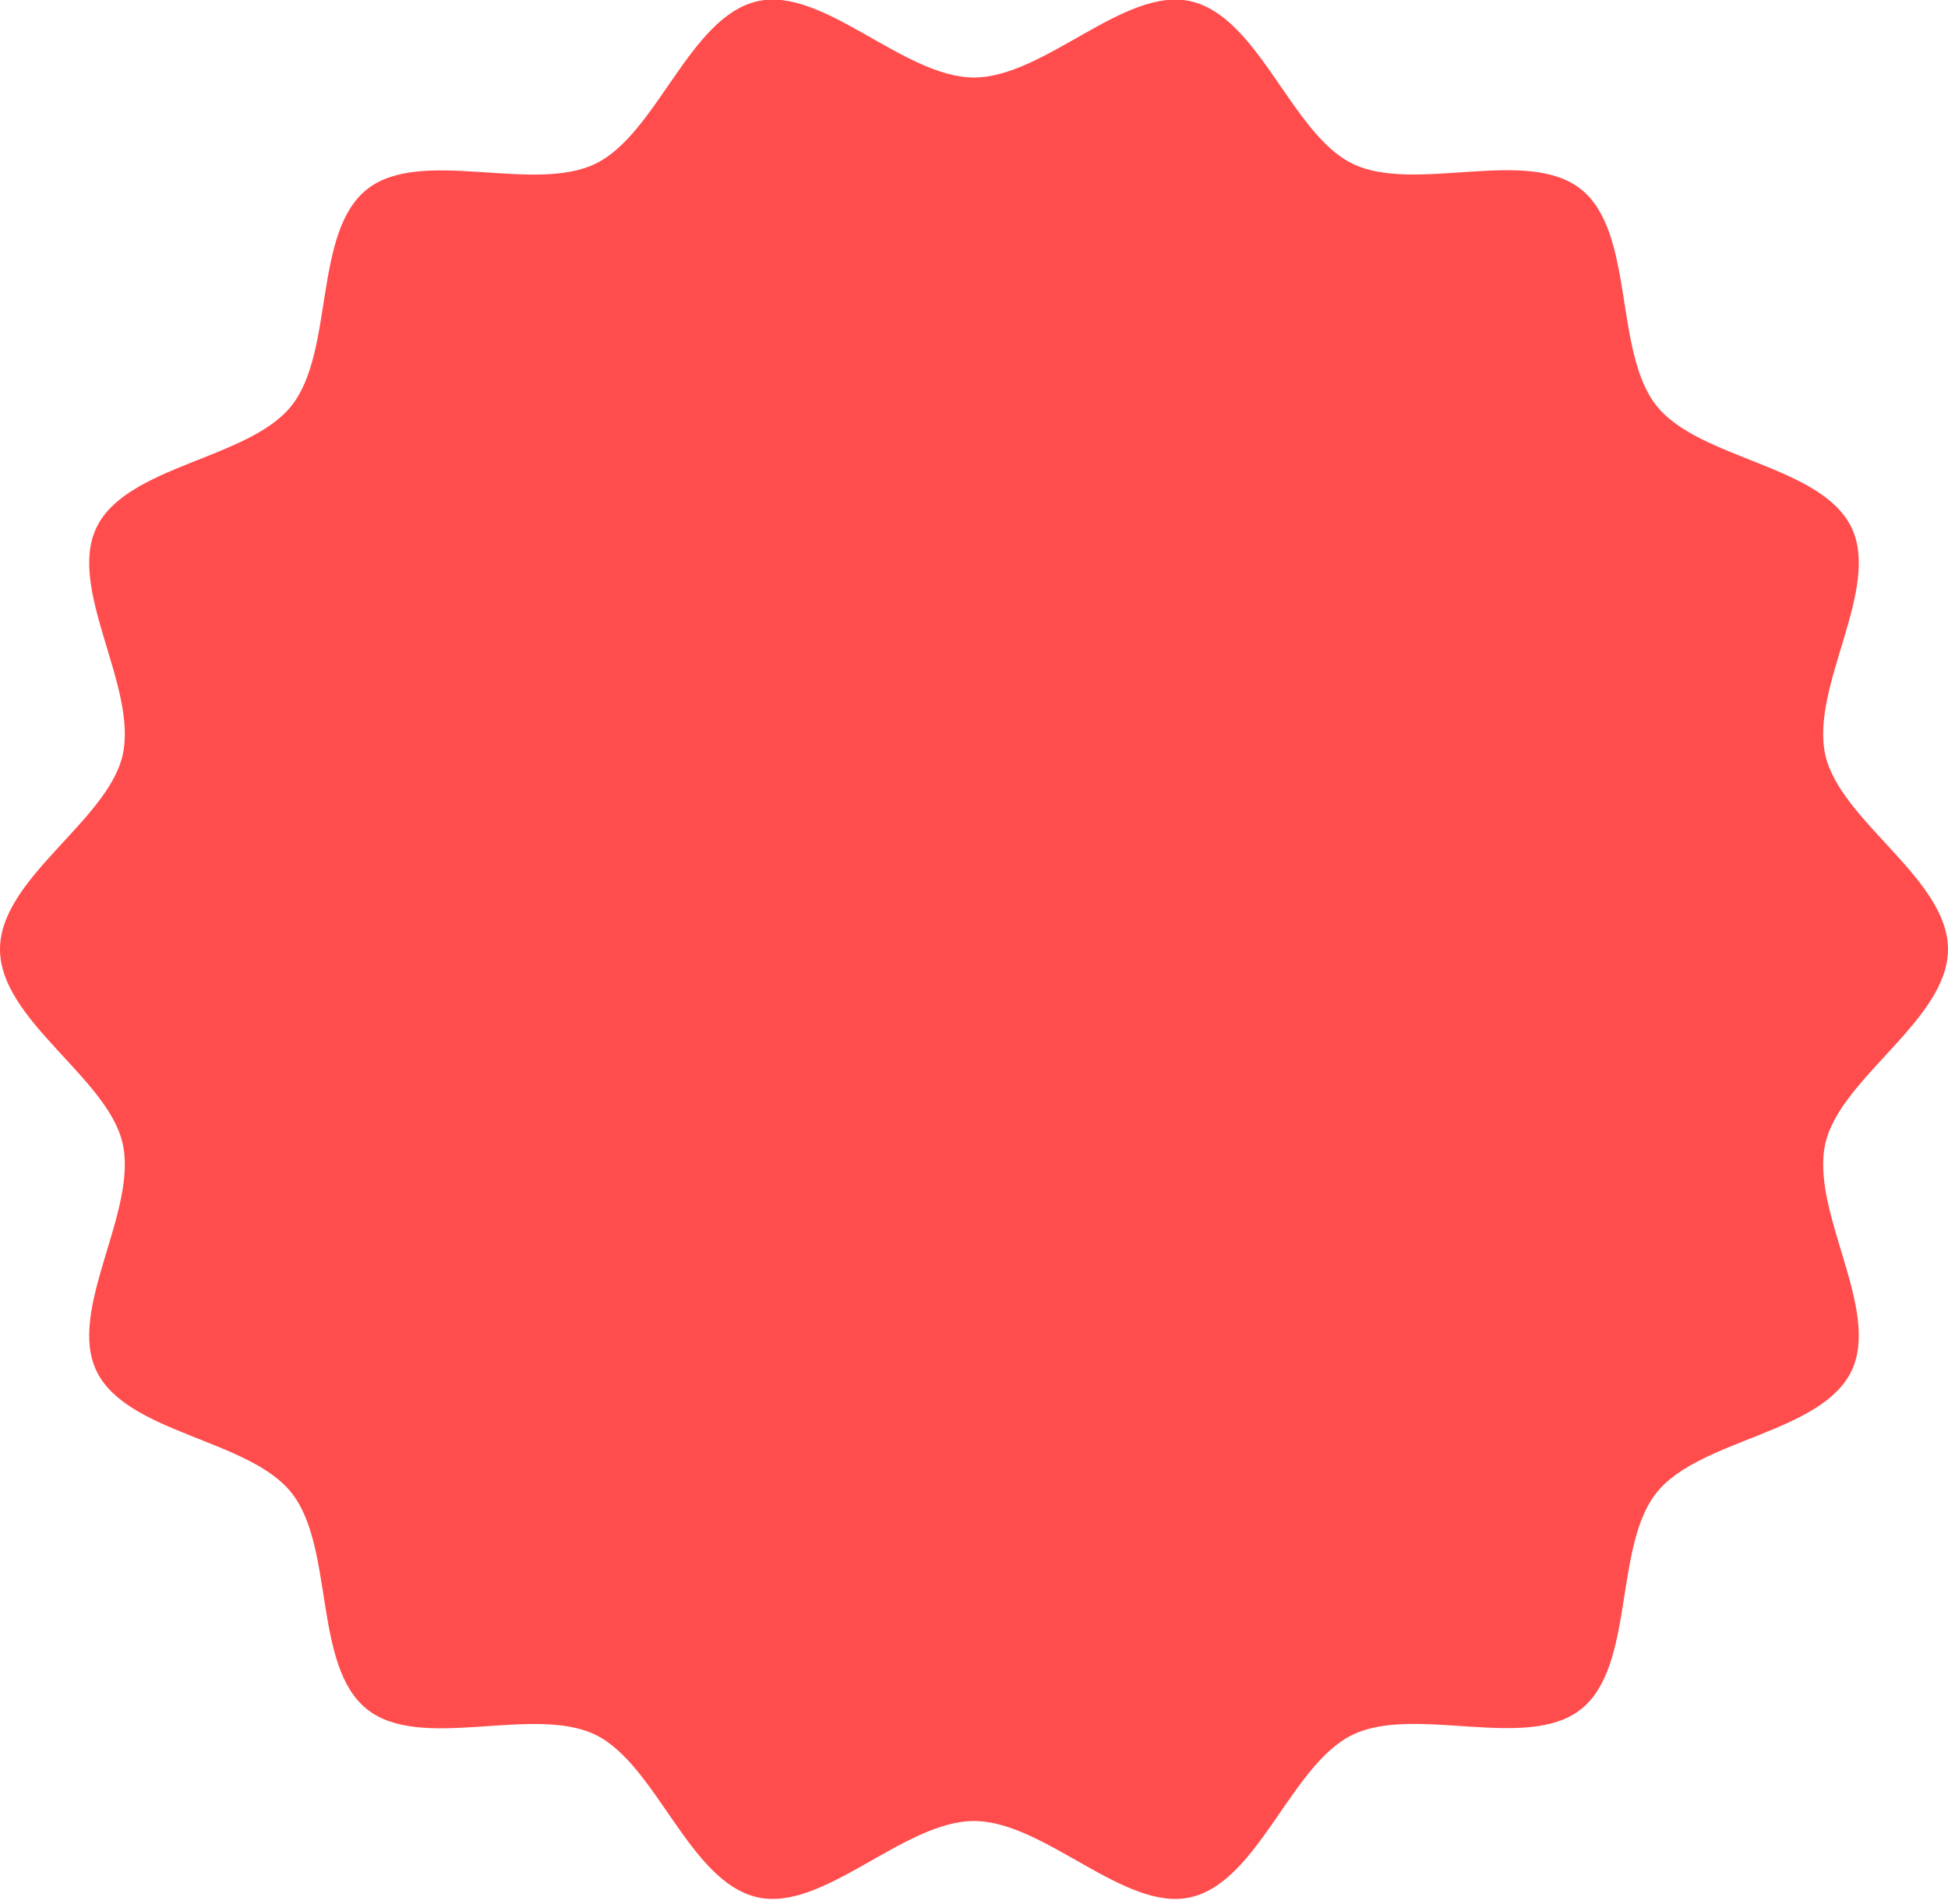 <svg width="180" height="176" viewBox="0 0 180 176" fill="none" xmlns="http://www.w3.org/2000/svg">
<path d="M180 87.731C180 94.235 170.069 99.578 168.672 105.656C167.237 111.967 173.832 121.026 171.078 126.718C168.284 132.486 157.034 132.99 153.078 137.945C149.082 142.94 151.099 153.974 146.095 157.962C141.129 161.911 130.772 157.536 124.991 160.323C119.289 163.072 116.302 173.913 110.017 175.345C103.927 176.739 96.517 168.299 90 168.299C83.483 168.299 76.073 176.739 69.983 175.345C63.66 173.913 60.672 163.072 55.009 160.323C49.228 157.536 38.871 161.949 33.905 157.962C28.901 153.974 30.918 142.94 26.922 137.945C22.965 132.99 11.716 132.486 8.922 126.718C6.168 121.026 12.763 111.967 11.328 105.656C9.931 99.578 0 94.274 0 87.731C0 81.188 9.931 75.883 11.328 69.805C12.763 63.494 6.168 54.435 8.922 48.743C11.716 42.975 22.965 42.471 26.922 37.516C30.918 32.522 28.901 21.487 33.905 17.5C38.871 13.551 49.228 17.925 55.009 15.138C60.711 12.389 63.698 1.549 69.983 0.116C76.073 -1.278 83.483 7.162 90 7.162C96.517 7.162 103.927 -1.278 110.017 0.116C116.341 1.549 119.328 12.389 124.991 15.138C130.772 17.925 141.129 13.512 146.095 17.5C151.099 21.487 149.082 32.522 153.078 37.516C157.034 42.471 168.284 42.975 171.078 48.743C173.832 54.435 167.237 63.494 168.672 69.805C170.069 75.922 180 81.226 180 87.731Z" fill="#FF4D4D"/>
</svg>
